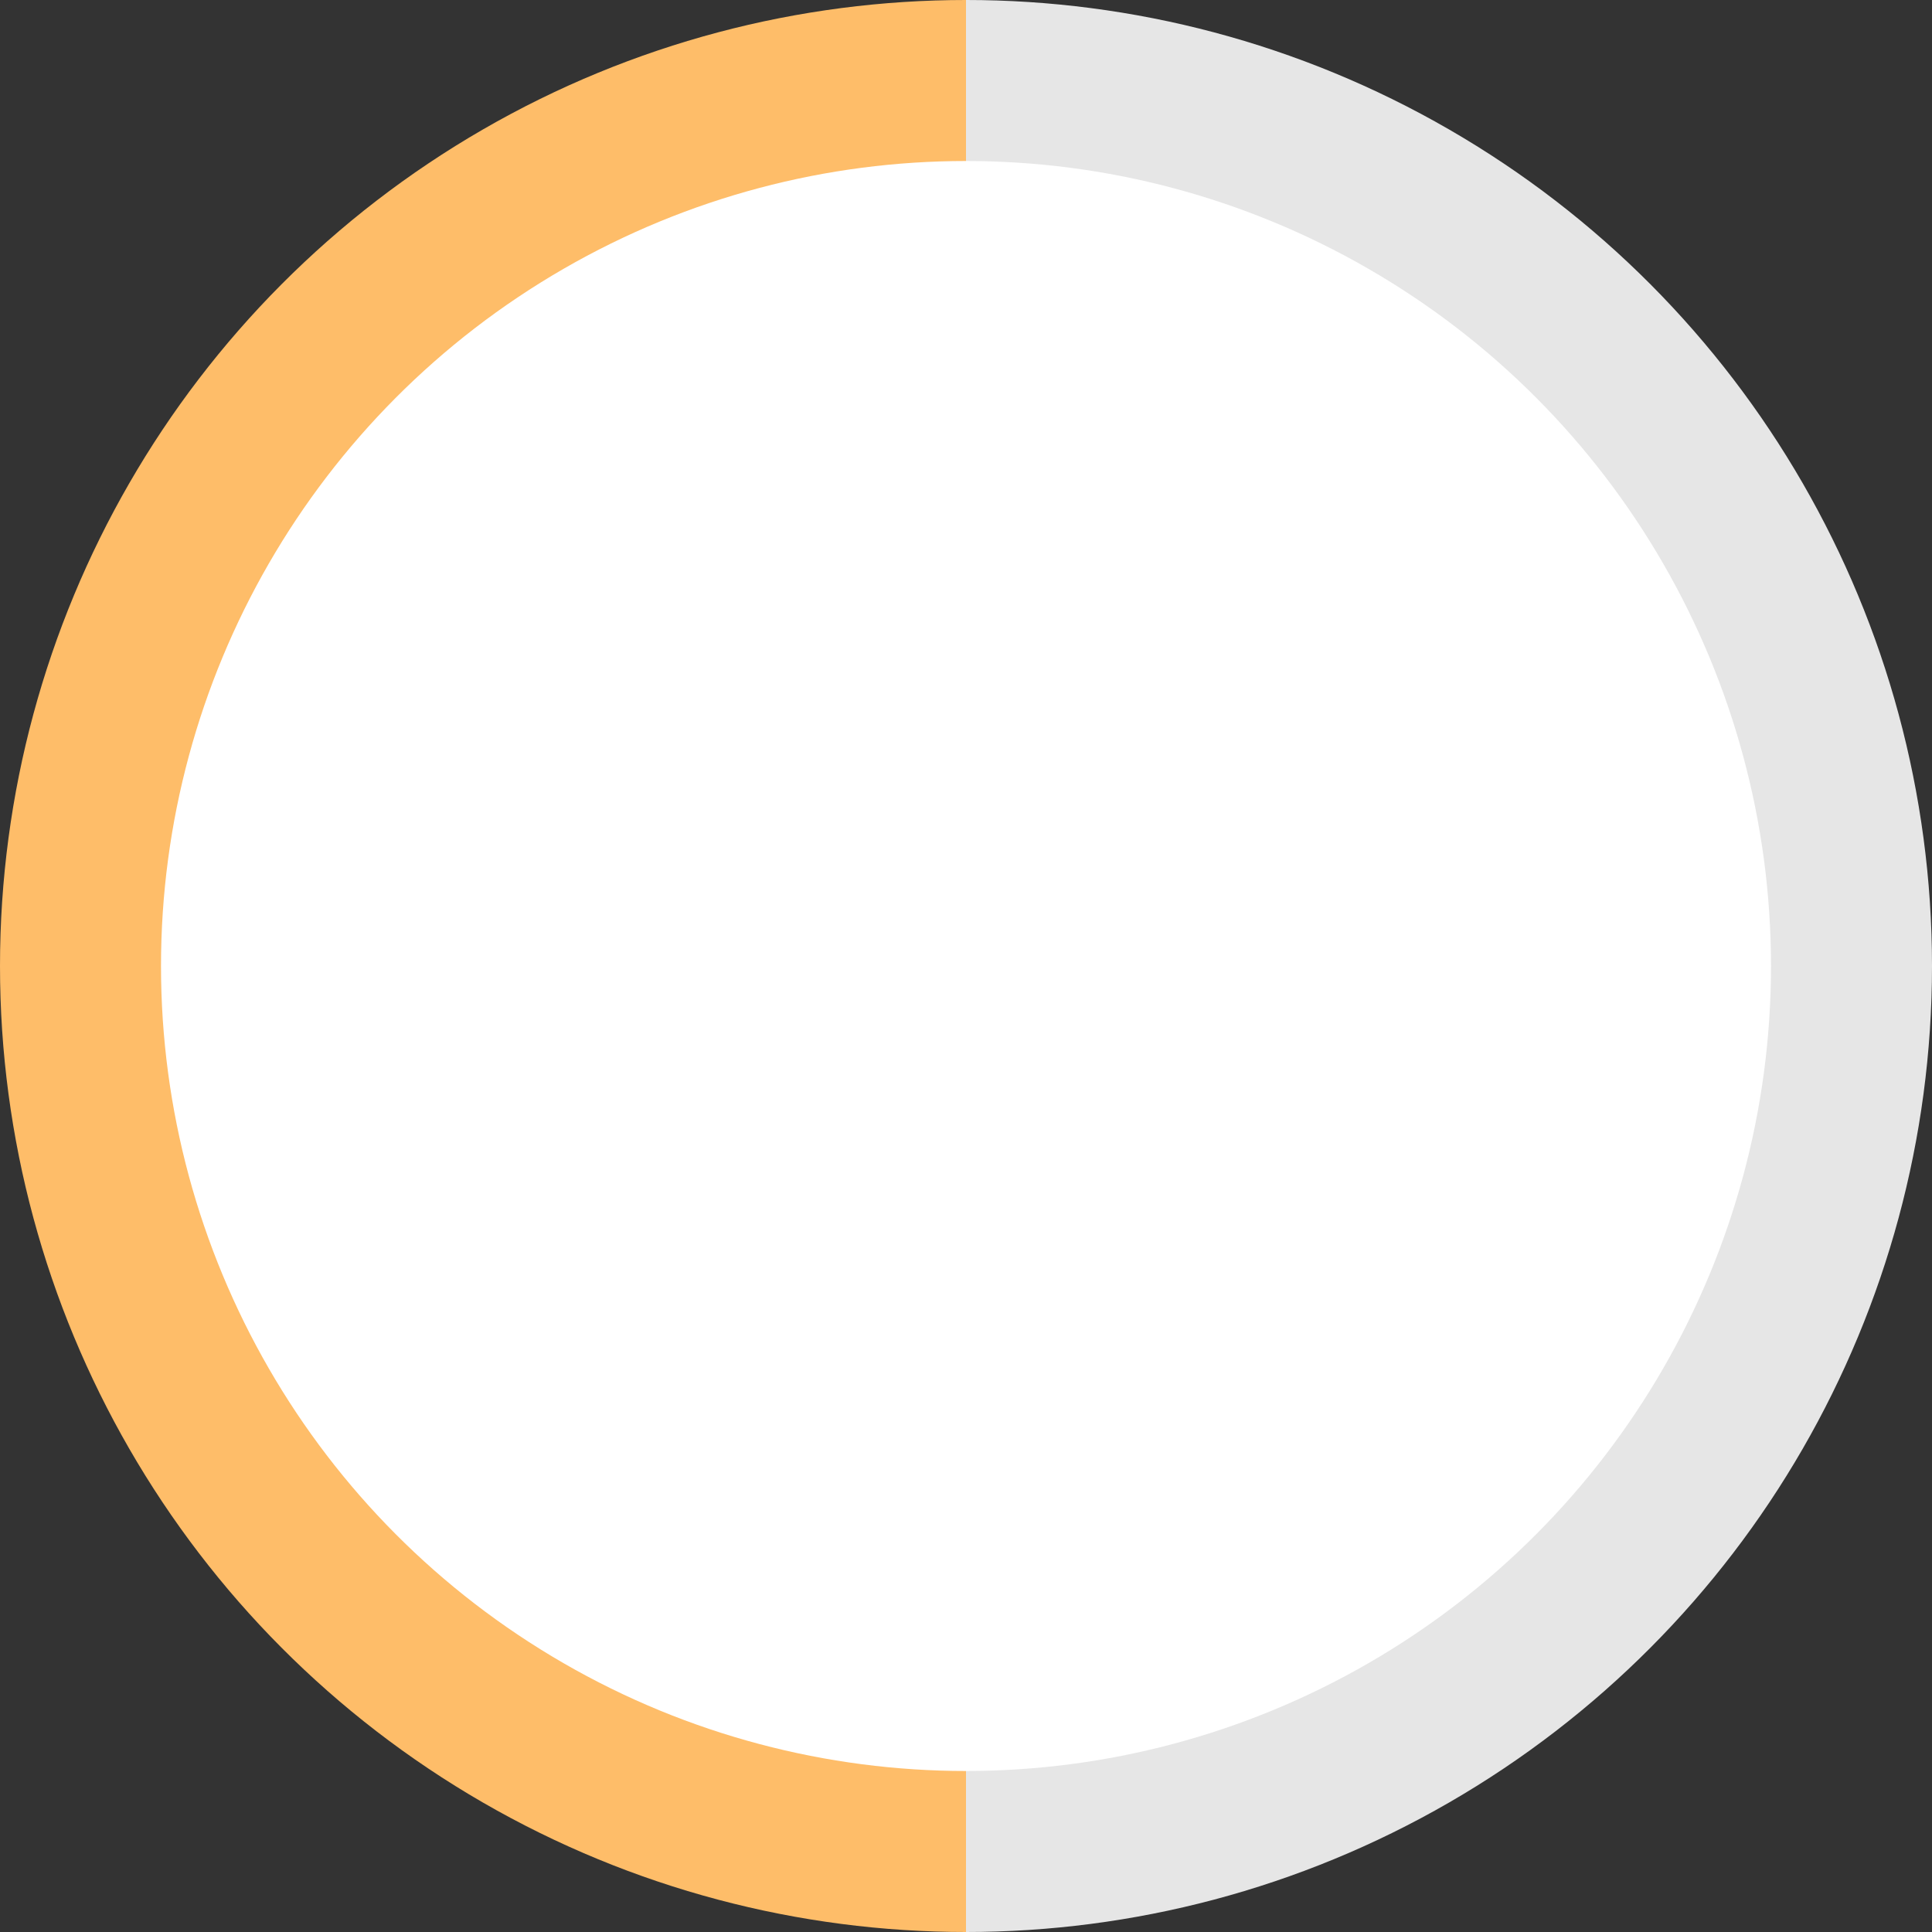 <svg xmlns='http://www.w3.org/2000/svg' viewBox='0 0 12 12'>
  <rect x="0" y="0" width="12" height="12" fill="#333333" stroke="none"/>
  <style type='text/css'>
    #spin {
      transform-origin: 6px 6px;
      animation: 400ms linear infinite spin;
    }
    @keyframes spin {
      100% {
        transform: rotate(360deg);
      }
    }
  </style>
  <clipPath id='circle'>
    <circle cx='6' cy='6' r='6' />
  </clipPath>
  <g clip-path='url(#circle)'>
    <g id='spin'>
      <polygon points='6 0, 6 -2, 14 -2, 14 14, 6 14, 6 12, 5 11, 5 1' fill='#e6e6e6'/>
      <rect x='-2' y='-2' width='8' height='16' fill='#febd69'/>
    </g>
    <circle cx='6' cy='6' r='5' fill='#fff'/>
  </g>
</svg>
